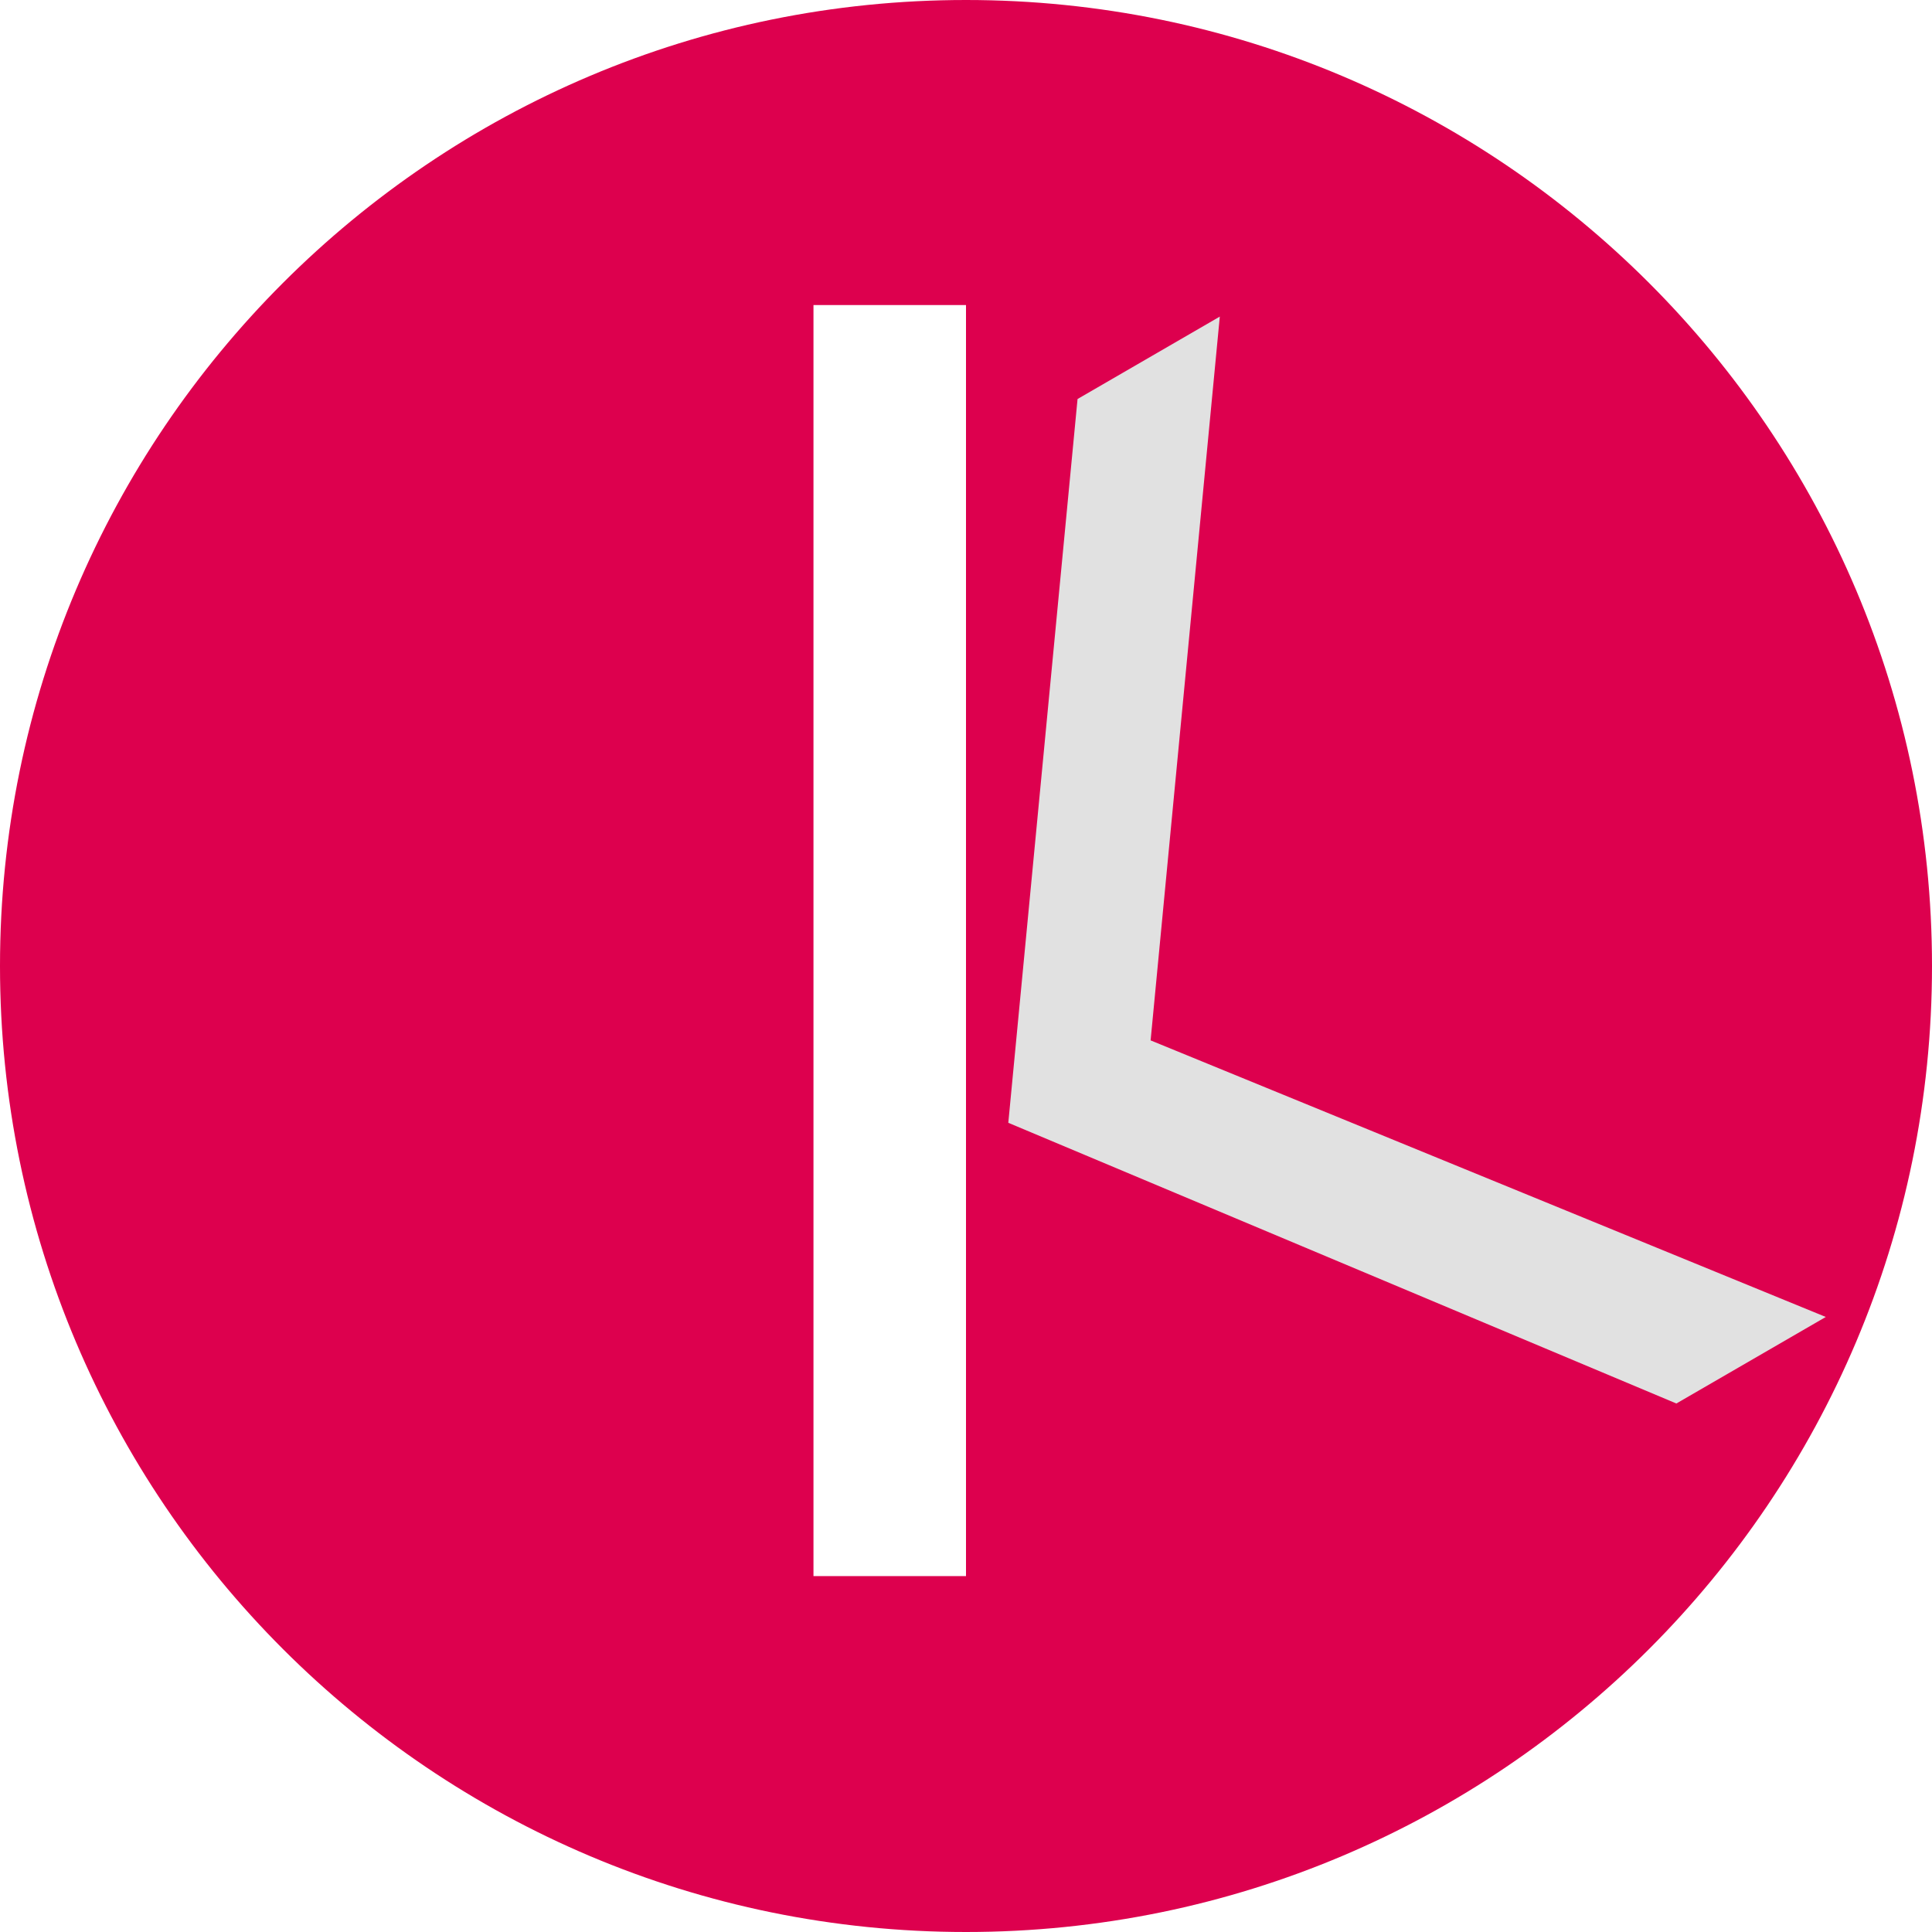<svg width="38" height="38" viewBox="0 0 38 38" fill="none" xmlns="http://www.w3.org/2000/svg">
<g clip-path="url(#clip0_1_16)">
<path fill-rule="evenodd" clip-rule="evenodd" d="M19 38C29.493 38 38 29.493 38 19C38 8.507 29.493 0 19 0C8.507 0 0 8.507 0 19C0 29.493 8.507 38 19 38ZM16 6V31H19V6H16Z" fill="#DD004E"/>
<path d="M35.911 25.903L22.631 20.463L23.992 6.227L21.194 7.848L19.832 22.084L32.972 27.605L35.911 25.903Z" fill="#E1E1E1"/>
</g>
<defs>
<clipPath id="clip0_1_16">
<rect width="38" height="38" fill="white"/>
</clipPath>
</defs>
</svg>
